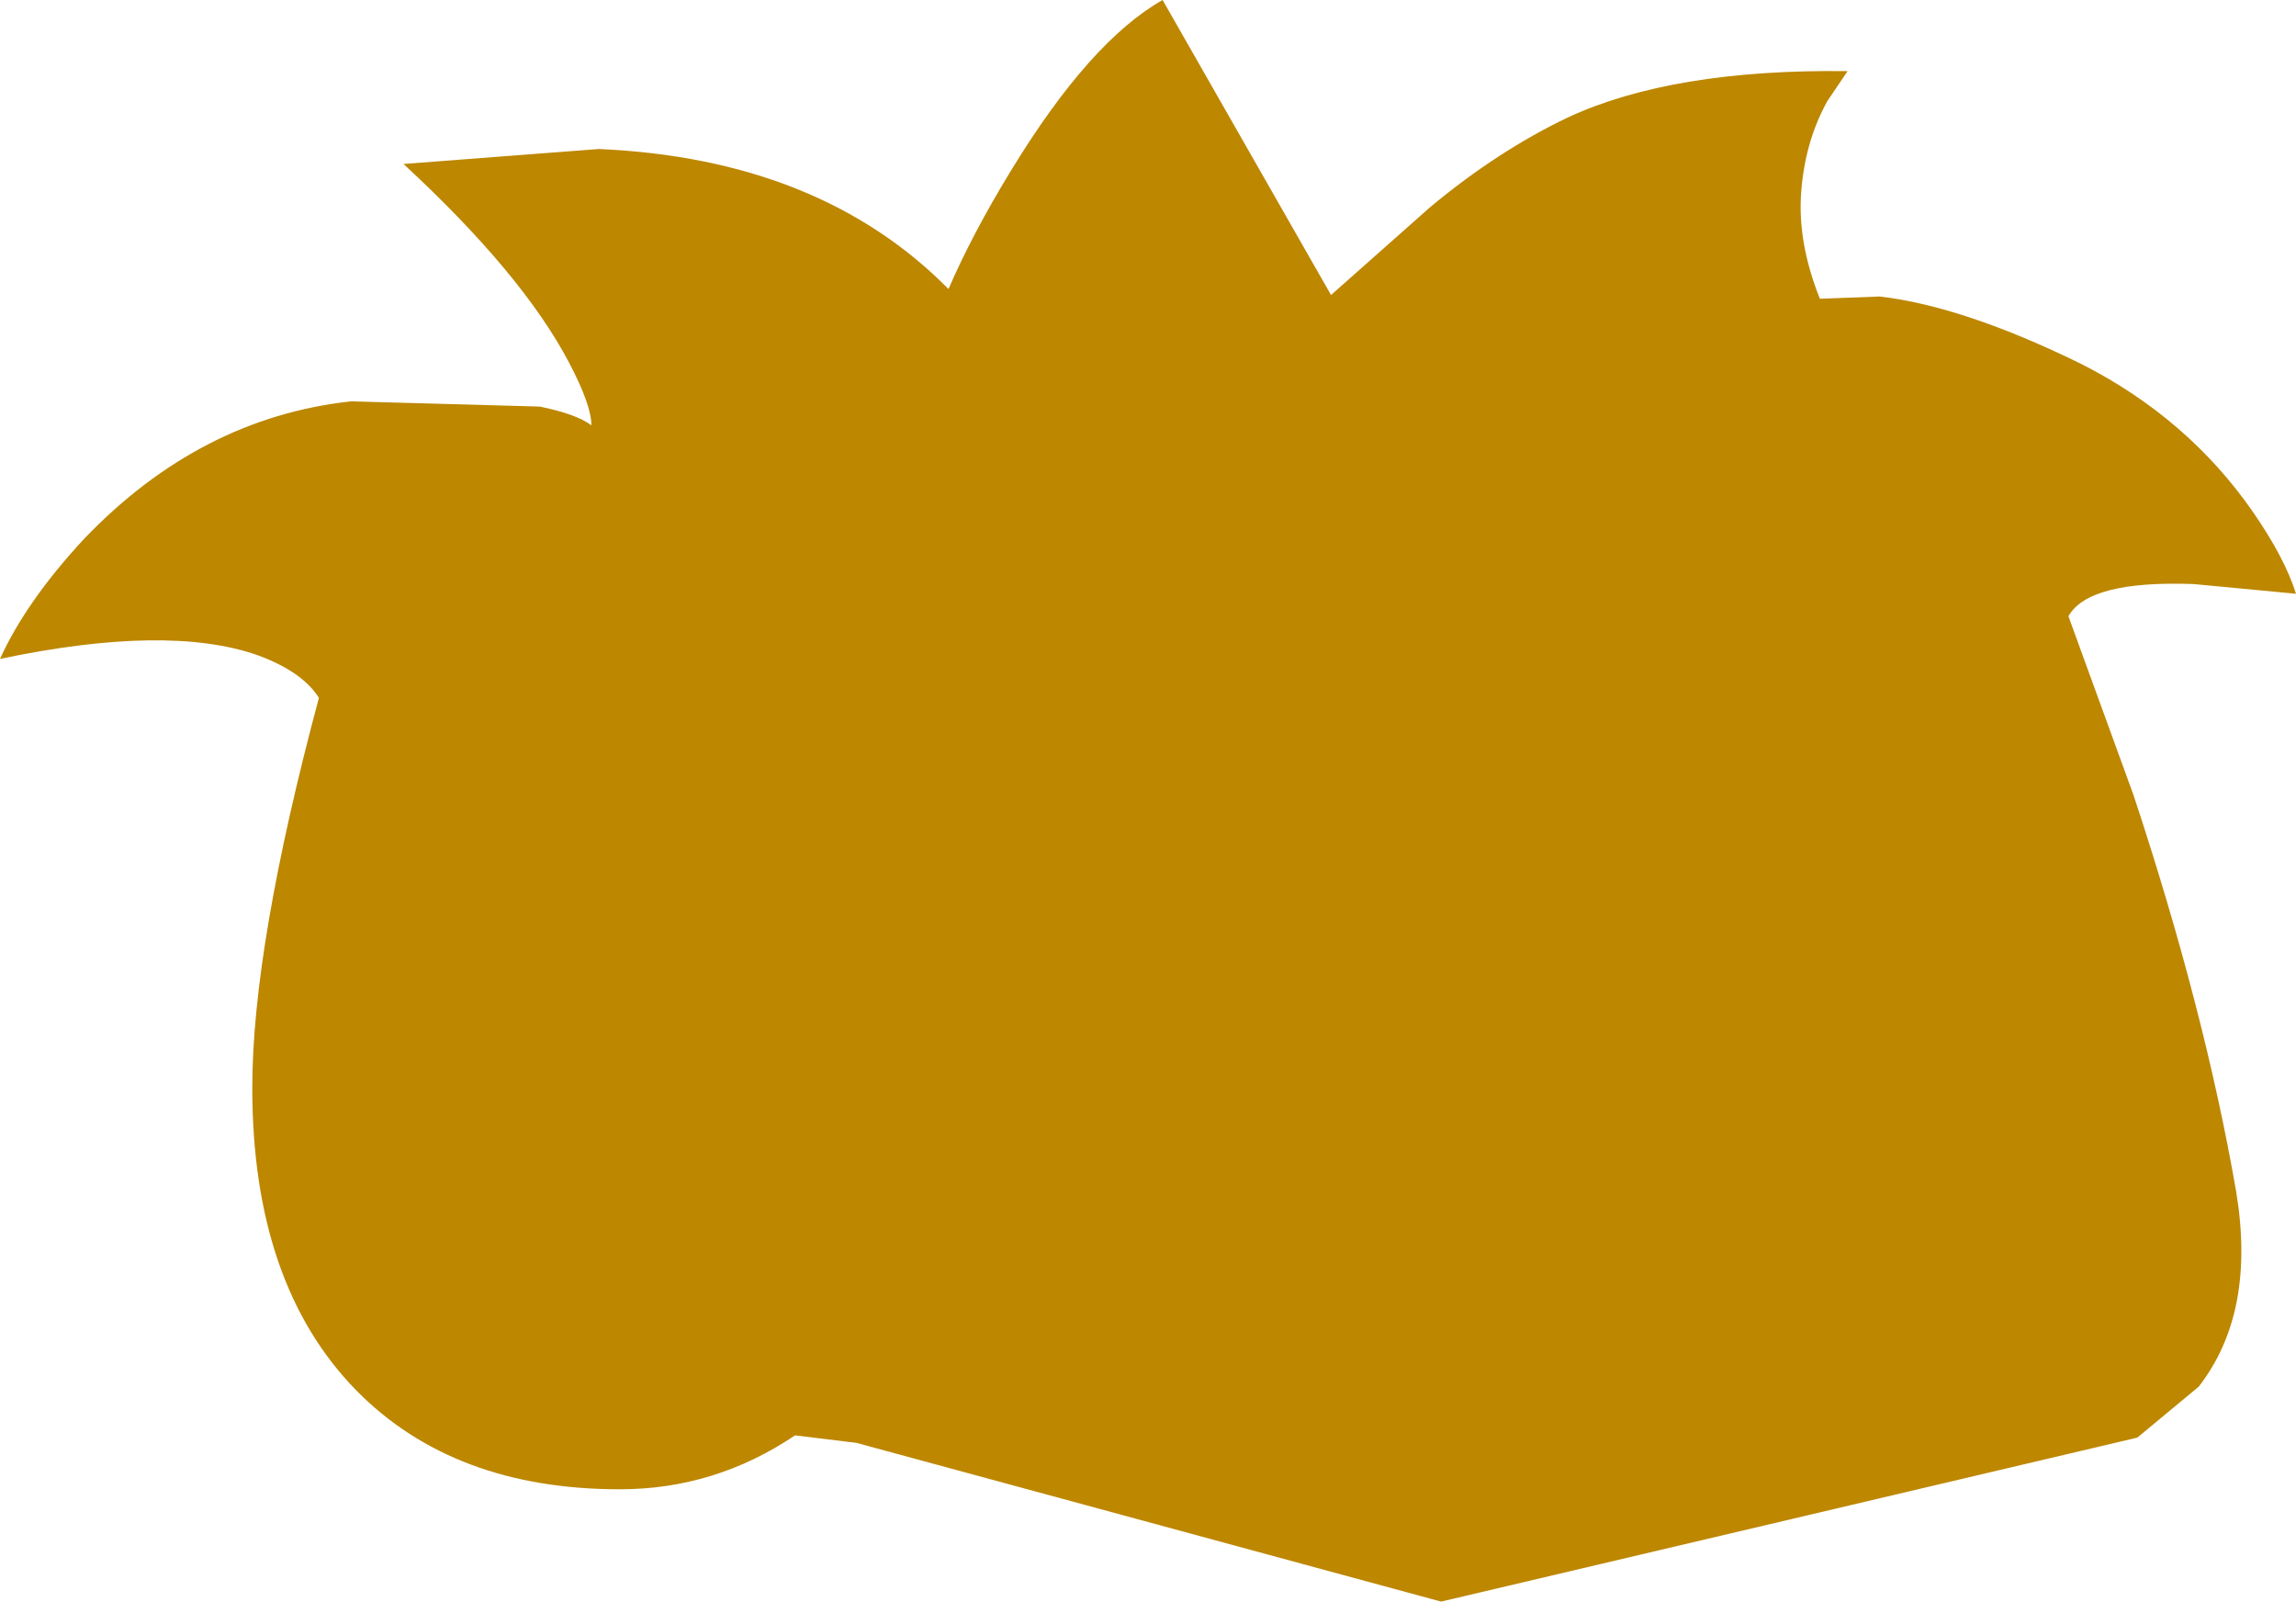 <?xml version="1.0" encoding="UTF-8" standalone="no"?>
<svg xmlns:ffdec="https://www.free-decompiler.com/flash" xmlns:xlink="http://www.w3.org/1999/xlink" ffdec:objectType="shape" height="106.95px" width="153.35px" xmlns="http://www.w3.org/2000/svg">
  <g transform="matrix(1.0, 0.0, 0.0, 1.0, 0.0, 0.0)">
    <path d="M0.0 44.0 Q11.2 41.65 17.2 43.75 20.2 44.85 21.3 46.6 16.85 63.2 16.85 72.65 16.85 85.75 23.8 92.85 30.3 99.45 41.4 99.45 47.75 99.45 53.1 95.85 L57.2 96.35 96.25 106.95 142.75 96.0 146.85 92.6 Q150.7 87.65 149.35 79.55 147.25 67.45 142.5 53.1 L138.15 41.15 Q139.5 38.75 146.5 39.0 L153.35 39.65 Q152.6 37.25 150.45 34.15 146.1 27.9 139.0 24.3 131.15 20.45 125.55 19.8 L121.55 19.95 Q120.05 16.2 120.3 12.85 120.55 9.45 122.05 6.75 L123.4 4.75 Q111.7 4.6 104.7 7.85 100.0 10.1 95.5 13.85 L88.9 19.7 77.65 0.0 Q72.8 2.75 67.55 11.35 64.95 15.6 63.35 19.3 54.75 10.6 40.0 9.95 L26.95 10.95 Q34.9 18.3 38.0 24.2 39.5 27.05 39.5 28.4 38.5 27.65 36.05 27.15 L23.45 26.8 Q13.35 27.9 5.6 36.0 1.75 40.15 0.0 44.0" fill="#bd8700" fill-rule="evenodd" stroke="none"/>
  </g>
</svg>
